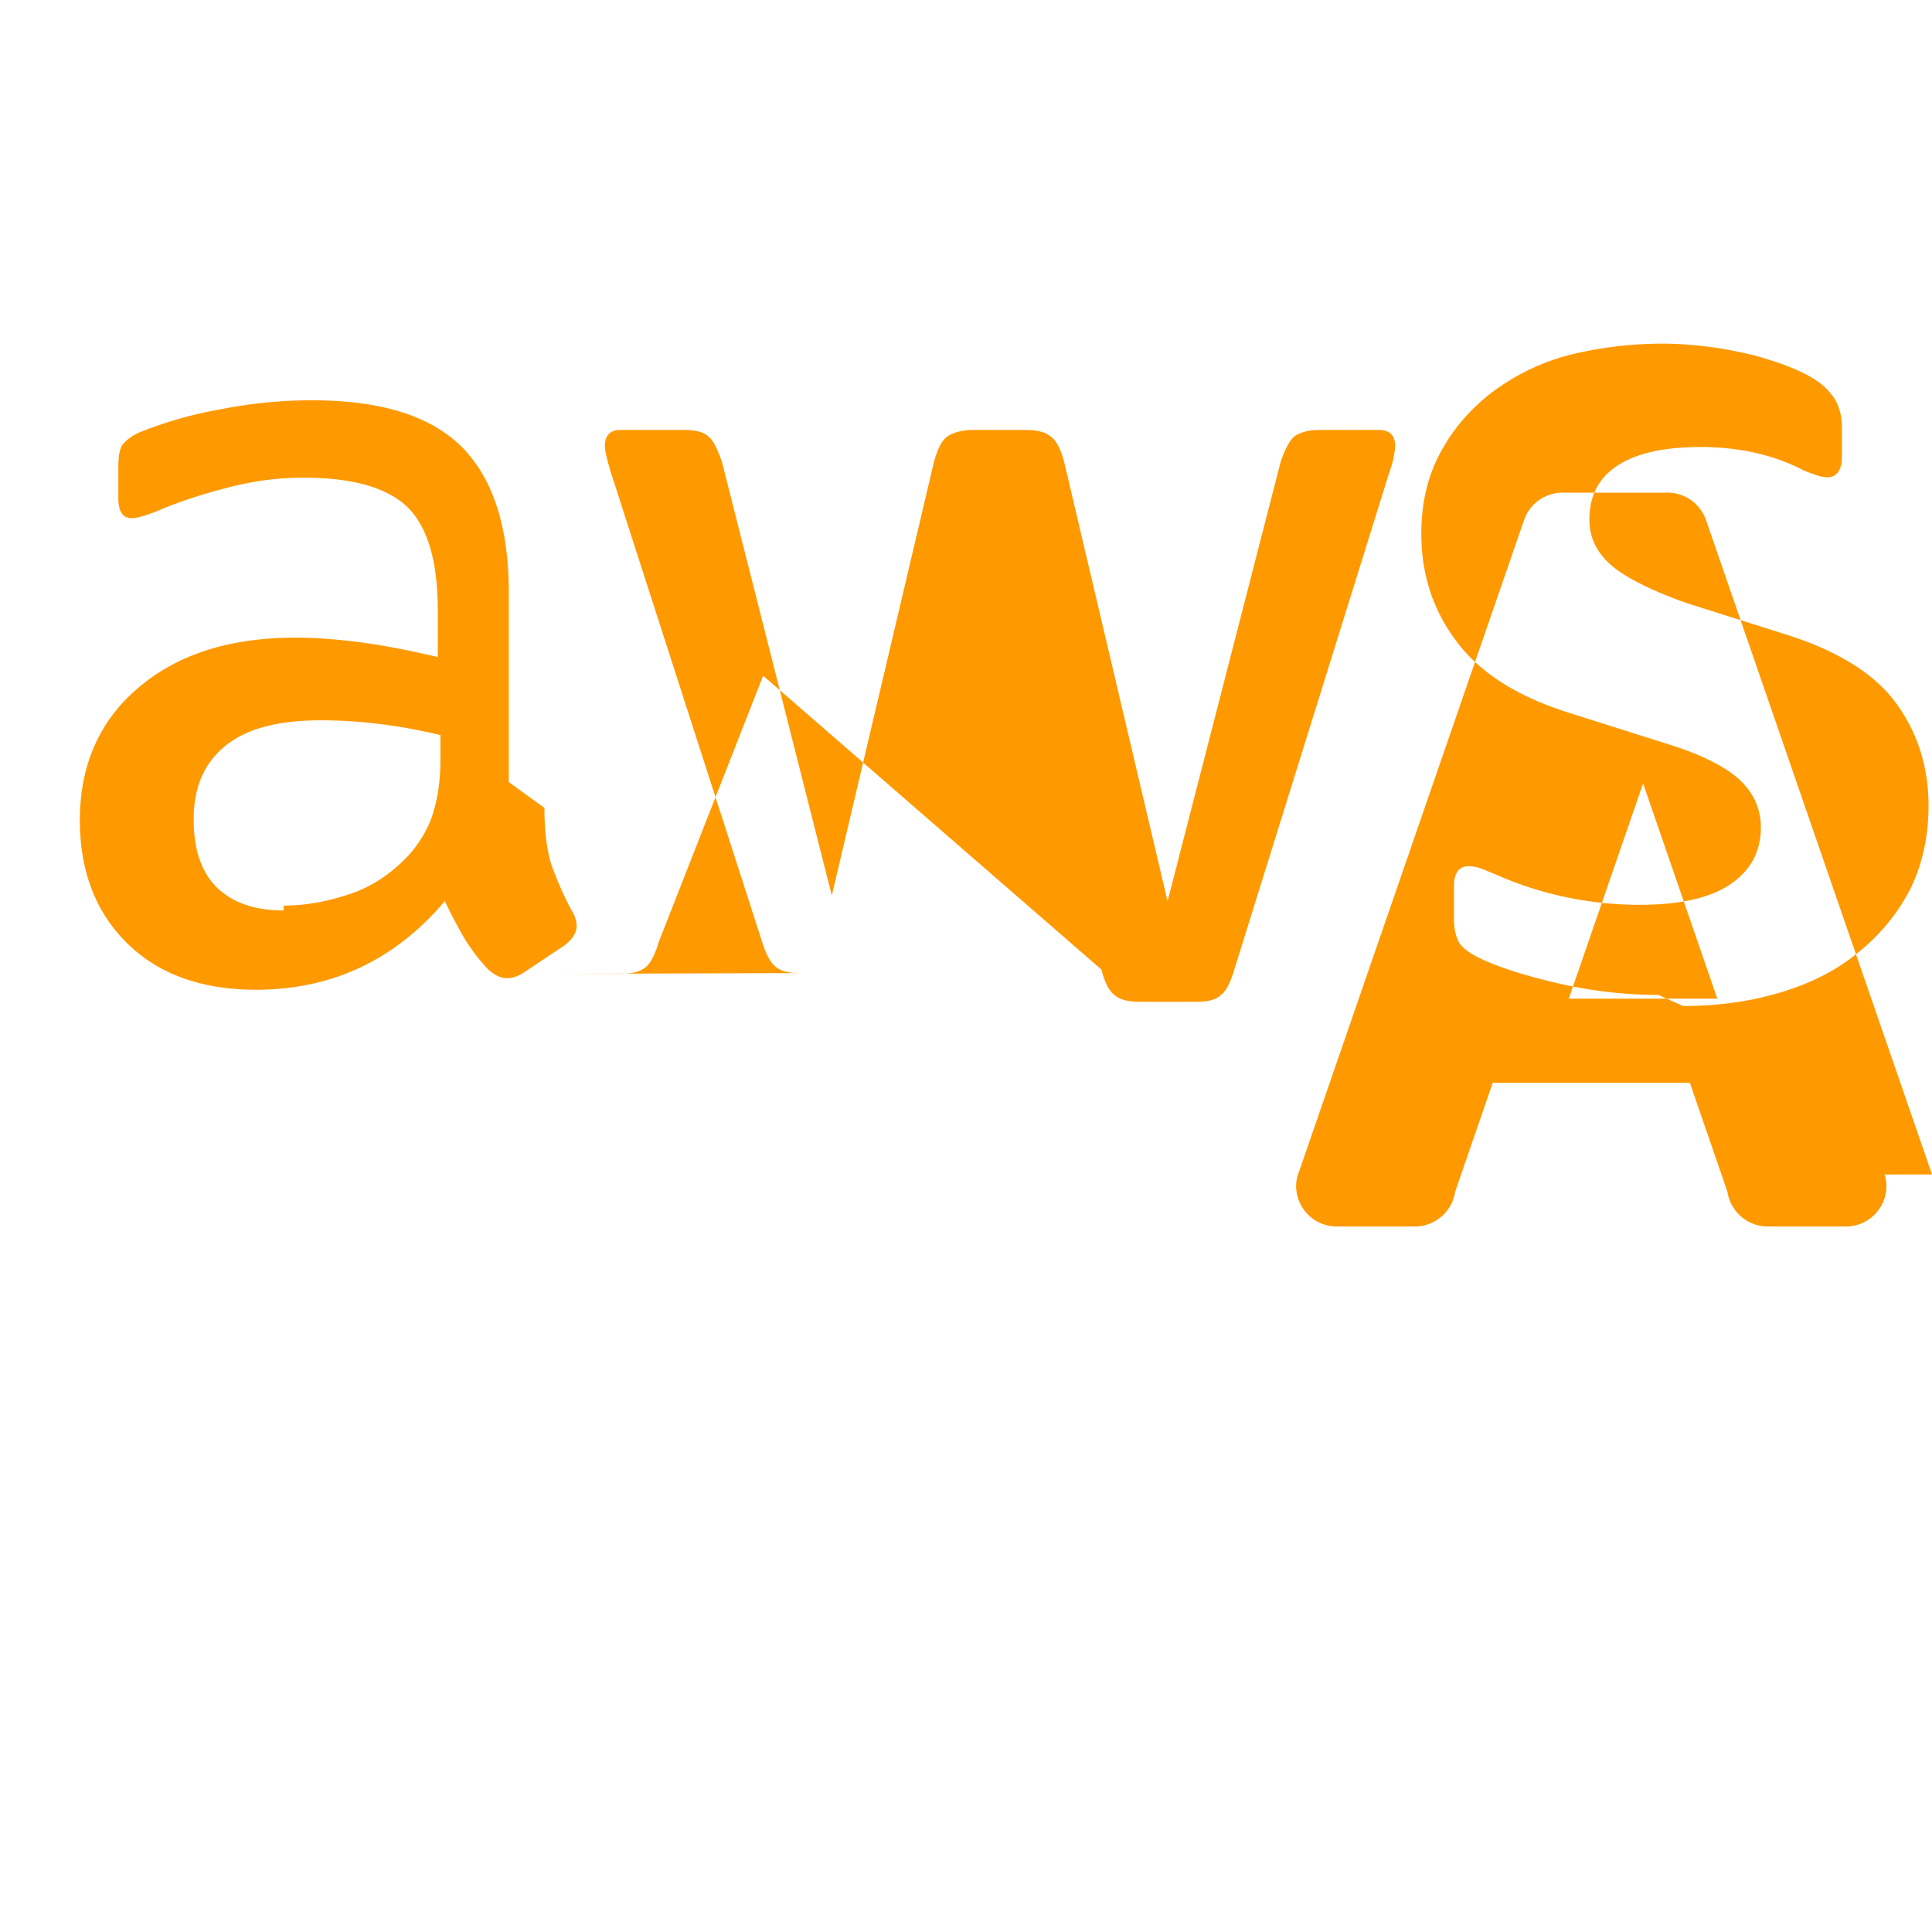 <svg xmlns="http://www.w3.org/2000/svg" viewBox="0 0 24 24" fill="#FF9900">
  <path d="M6.763 10.036c0 .296.032.535.088.71.064.176.144.368.256.576.04.063.056.127.056.183 0 .08-.048.16-.152.24l-.503.335c-.072.048-.144.072-.208.072-.08 0-.16-.04-.239-.112a2.417 2.417 0 0 1-.287-.375 6.18 6.18 0 0 1-.248-.471c-.622.734-1.405 1.101-2.347 1.101-.67 0-1.205-.191-1.596-.574-.391-.383-.591-.894-.591-1.533 0-.678.239-1.23.726-1.644.487-.415 1.133-.623 1.955-.623.27 0 .551.024.847.064.296.04.6.104.918.176v-.583c0-.607-.127-1.031-.375-1.277-.255-.246-.686-.367-1.293-.367-.28 0-.568.032-.863.104-.295.072-.583.16-.863.272-.128.056-.224.088-.279.104a.49.49 0 0 1-.127.023c-.112 0-.168-.08-.168-.248v-.391c0-.128.016-.224.056-.28a.598.598 0 0 1 .24-.16 4.96 4.96 0 0 1 .967-.272 5.735 5.735 0 0 1 1.15-.113c.847 0 1.467.192 1.858.583.383.391.579.99.579 1.797v2.362zm-3.24 1.214c.263 0 .535-.048.823-.144.287-.096.543-.271.758-.513.128-.152.224-.32.279-.503.056-.183.088-.399.088-.647v-.311a6.66 6.66 0 0 0-.735-.136 6.02 6.02 0 0 0-.75-.048c-.535 0-.926.104-1.19.32-.263.215-.39.518-.39.91 0 .375.095.655.287.846.2.191.47.286.83.286zm6.415.838c-.144 0-.24-.024-.304-.08-.064-.048-.12-.16-.168-.311L7.586 5.861c-.048-.16-.072-.263-.072-.32 0-.128.064-.2.191-.2h.783c.151 0 .255.025.31.08.065.048.113.16.169.312l1.366 5.391 1.27-5.391c.047-.16.095-.264.168-.312.072-.048.177-.08.32-.08h.639c.151 0 .255.025.32.08.072.048.127.16.168.312l1.286 5.463 1.406-5.463c.056-.16.112-.264.169-.312.072-.048.167-.08.31-.08h.742c.128 0 .2.065.2.2 0 .04-.009.08-.017.128-.008.048-.024.112-.056.2l-1.928 6.185c-.048.16-.104.263-.168.311-.064.056-.16.08-.304.08h-.687c-.151 0-.255-.024-.32-.08-.072-.048-.128-.16-.168-.32L9.48 8.394 8.185 11.697c-.048.16-.104.272-.168.32-.064.056-.177.08-.32.08h-.686zm10.662.271c-.415 0-.83-.048-1.245-.144-.415-.096-.742-.2-.99-.32-.127-.063-.215-.135-.247-.2-.032-.063-.056-.16-.056-.279v-.408c0-.167.064-.247.18-.247.048 0 .096.008.144.024.048.016.12.048.200.08.271.12.56.215.863.279.304.064.607.096.918.096.487 0 .863-.08 1.117-.248.255-.168.39-.406.39-.715 0-.215-.08-.406-.24-.567-.159-.16-.454-.32-.878-.455l-1.261-.399c-.639-.2-1.108-.495-1.4-.886-.295-.39-.439-.838-.439-1.34 0-.383.08-.719.24-1.013.159-.295.375-.543.647-.75.271-.2.583-.36.942-.455a4.835 4.835 0 0 1 1.184-.143c.183 0 .375.016.567.04.191.024.375.064.551.104.168.048.328.096.479.16.151.063.271.127.36.2.087.071.151.151.191.23.04.087.064.183.064.295v.375c0 .168-.064.256-.184.256-.063 0-.16-.032-.279-.08-.383-.2-.814-.296-1.293-.296-.44 0-.783.072-1.021.224-.239.151-.36.375-.36.679 0 .215.087.398.255.551.168.152.487.32.957.486l1.237.391c.631.2 1.085.479 1.357.846.271.368.407.798.407 1.277 0 .391-.08.742-.231 1.045-.16.304-.375.567-.647.783-.271.224-.591.383-.966.495-.375.112-.774.167-1.205.167zM24 14.589l-2.808-8.131a.506.506 0 0 0-.478-.338h-1.303a.506.506 0 0 0-.478.338L16.125 14.59c-.016.047-.024.094-.024.142 0 .278.226.504.504.504h.97c.251 0 .465-.185.502-.434l.466-1.351h2.449l.466 1.351c.037.249.251.434.502.434h.97c.278 0 .504-.226.504-.504a.502.502 0 0 0-.024-.142zm-2.667-2.183h-1.845l.923-2.674.922 2.674z"/>
</svg>
